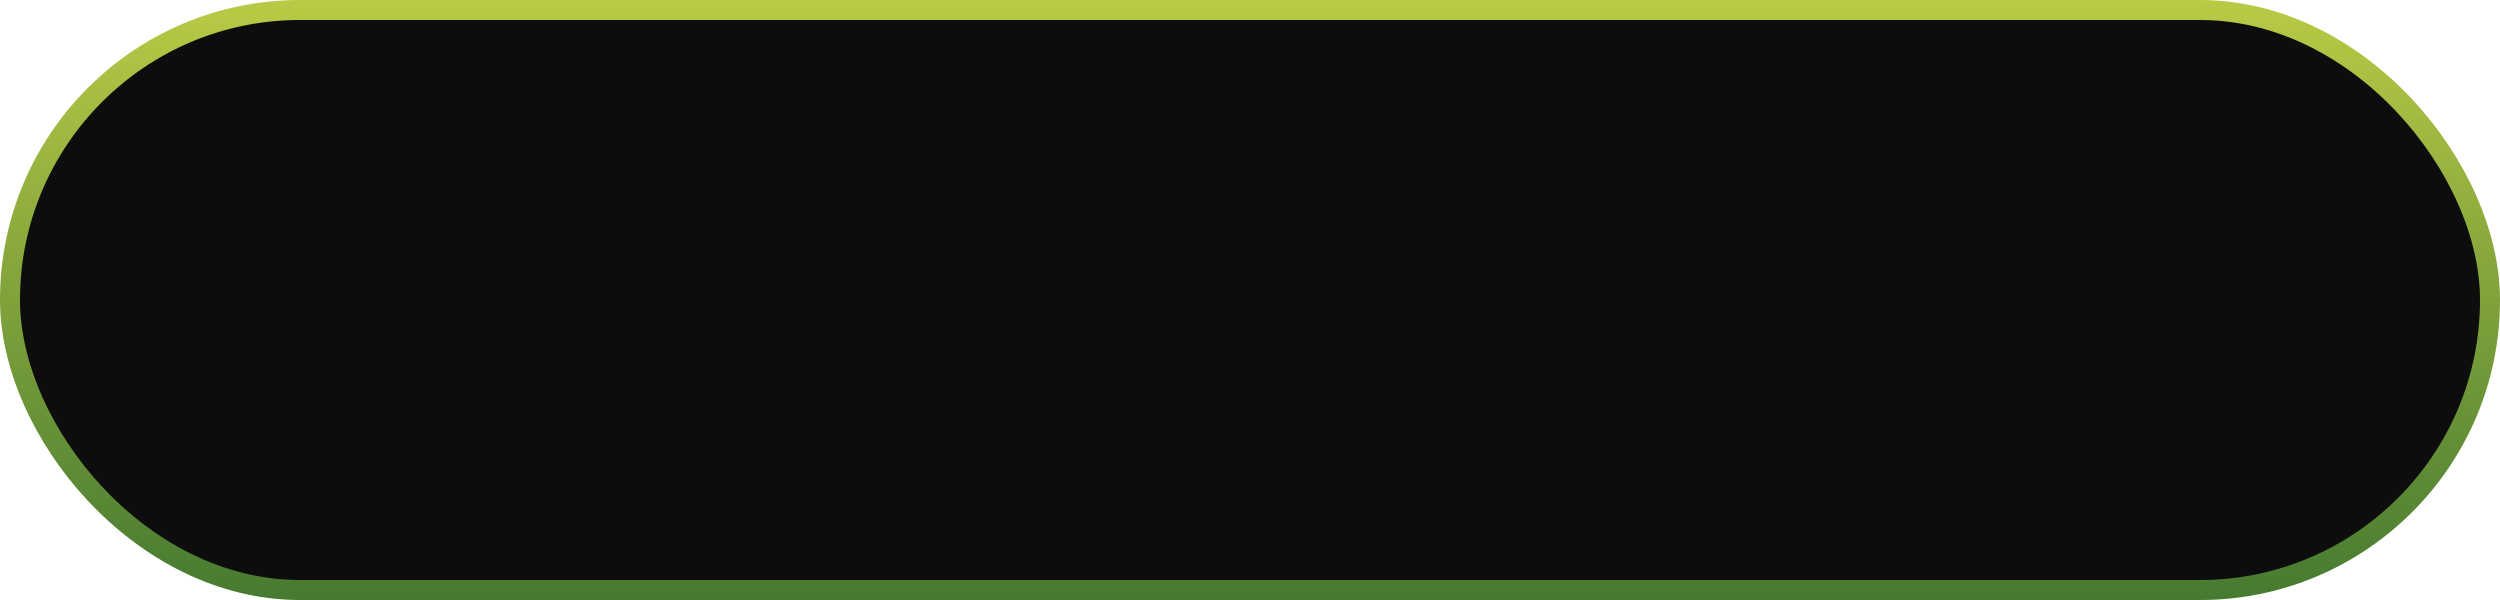 <svg width="125" height="30" viewBox="0 0 125 30" fill="none" xmlns="http://www.w3.org/2000/svg">
<rect x="0.5" y="0.5" width="124" height="29" rx="14.5" fill="#0D0D0D"/>
<rect x="0.5" y="0.5" width="124" height="29" rx="14.5" stroke="url(#paint0_linear_5_26)"/>
<defs>
<linearGradient id="paint0_linear_5_26" x1="62.5" y1="0" x2="62.5" y2="30" gradientUnits="userSpaceOnUse">
<stop stop-color="#B9CA45"/>
<stop offset="1" stop-color="#467A31"/>
</linearGradient>
</defs>
</svg>
